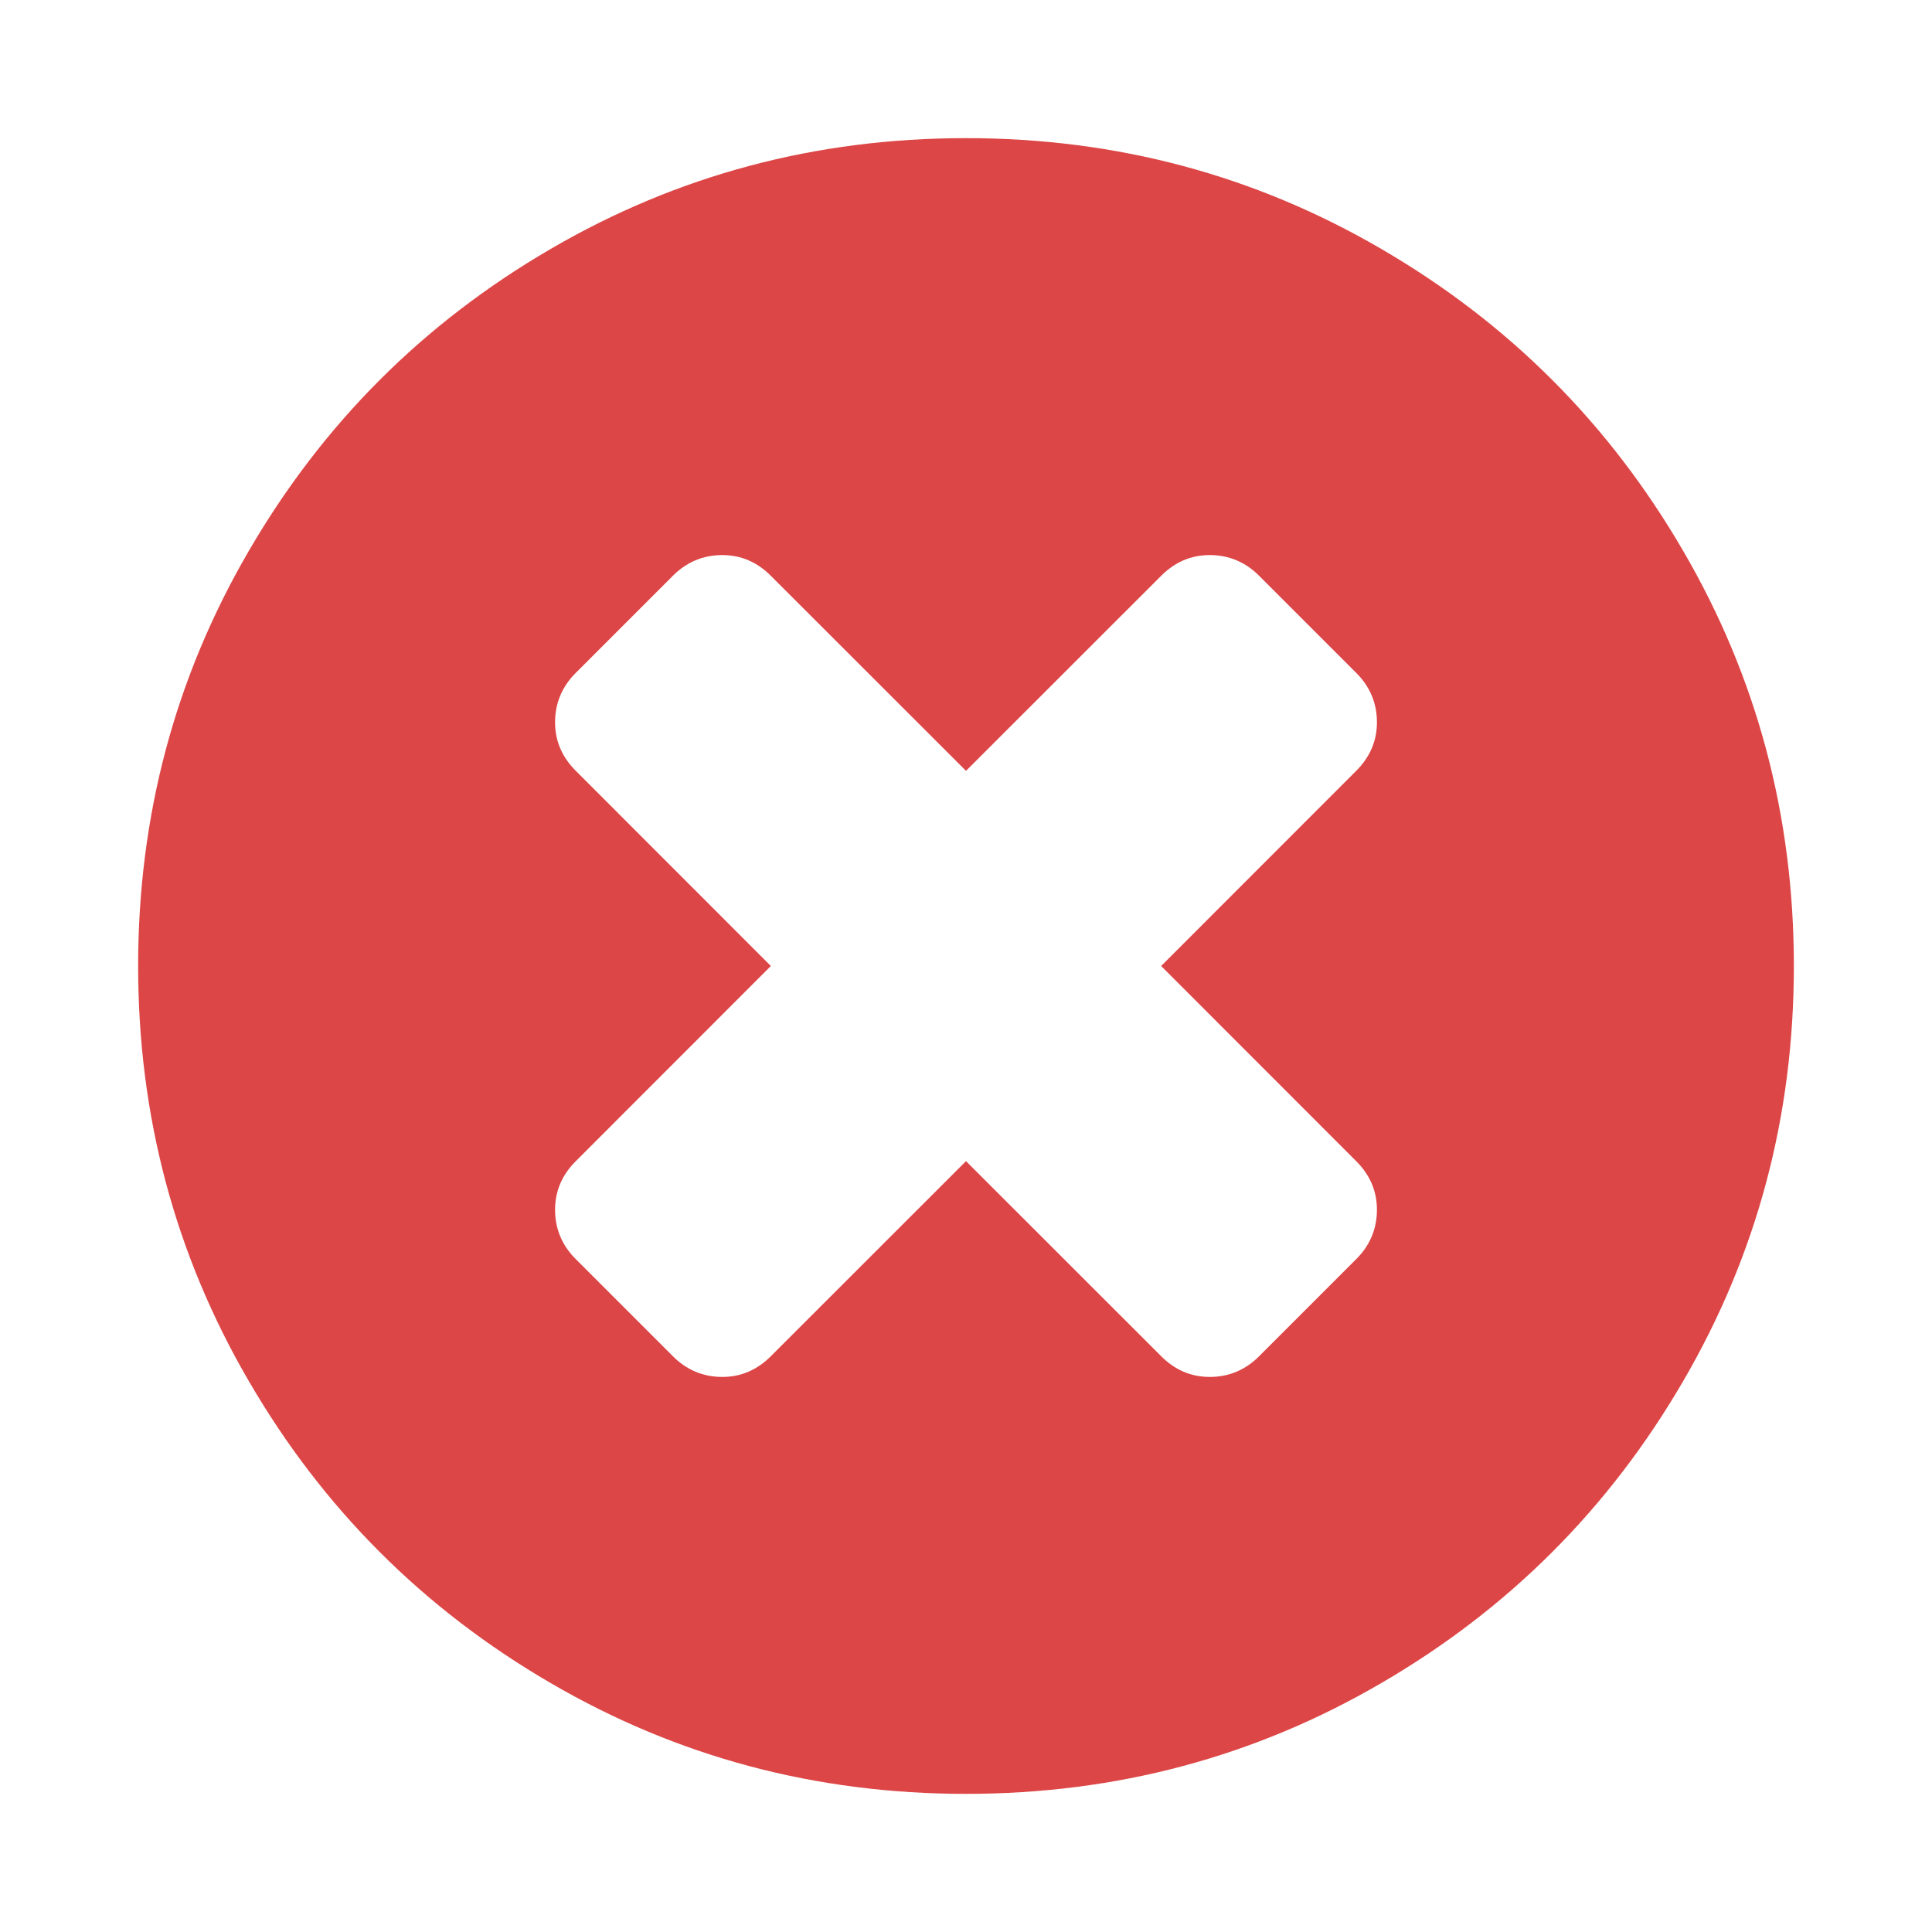 <?xml version="1.0" encoding="UTF-8"?>
<svg xmlns="http://www.w3.org/2000/svg" xmlns:xlink="http://www.w3.org/1999/xlink" width="20px" height="20px" viewBox="0 0 20 20" version="1.1">
<g id="surface1">
<path style=" stroke:none;fill-rule:nonzero;fill:rgb(86.667%,27.451%,27.451%);fill-opacity:1;" d="M 14.254 12.523 C 14.254 12.328 14.18 12.16 14.039 12.02 L 12.02 10 L 14.039 7.98 C 14.18 7.84 14.254 7.672 14.254 7.477 C 14.254 7.277 14.18 7.105 14.039 6.965 L 13.035 5.961 C 12.895 5.82 12.723 5.746 12.523 5.746 C 12.328 5.746 12.16 5.82 12.02 5.961 L 10 7.98 L 7.98 5.961 C 7.84 5.82 7.672 5.746 7.477 5.746 C 7.277 5.746 7.105 5.82 6.965 5.961 L 5.961 6.965 C 5.82 7.105 5.746 7.277 5.746 7.477 C 5.746 7.672 5.82 7.84 5.961 7.98 L 7.98 10 L 5.961 12.02 C 5.82 12.16 5.746 12.328 5.746 12.523 C 5.746 12.723 5.82 12.895 5.961 13.035 L 6.965 14.039 C 7.105 14.18 7.277 14.254 7.477 14.254 C 7.672 14.254 7.84 14.18 7.98 14.039 L 10 12.02 L 12.02 14.039 C 12.16 14.18 12.328 14.254 12.523 14.254 C 12.723 14.254 12.895 14.18 13.035 14.039 L 14.039 13.035 C 14.18 12.895 14.254 12.723 14.254 12.523 Z M 18.57 10 C 18.57 11.555 18.188 12.988 17.422 14.301 C 16.656 15.617 15.617 16.656 14.301 17.422 C 12.988 18.188 11.555 18.57 10 18.57 C 8.445 18.57 7.012 18.188 5.699 17.422 C 4.383 16.656 3.344 15.617 2.578 14.301 C 1.812 12.988 1.43 11.555 1.43 10 C 1.43 8.445 1.812 7.012 2.578 5.699 C 3.344 4.383 4.383 3.344 5.699 2.578 C 7.012 1.812 8.445 1.43 10 1.43 C 11.555 1.43 12.988 1.812 14.301 2.578 C 15.617 3.344 16.656 4.383 17.422 5.699 C 18.188 7.012 18.57 8.445 18.57 10 Z M 18.57 10 "/>
</g>
</svg>
